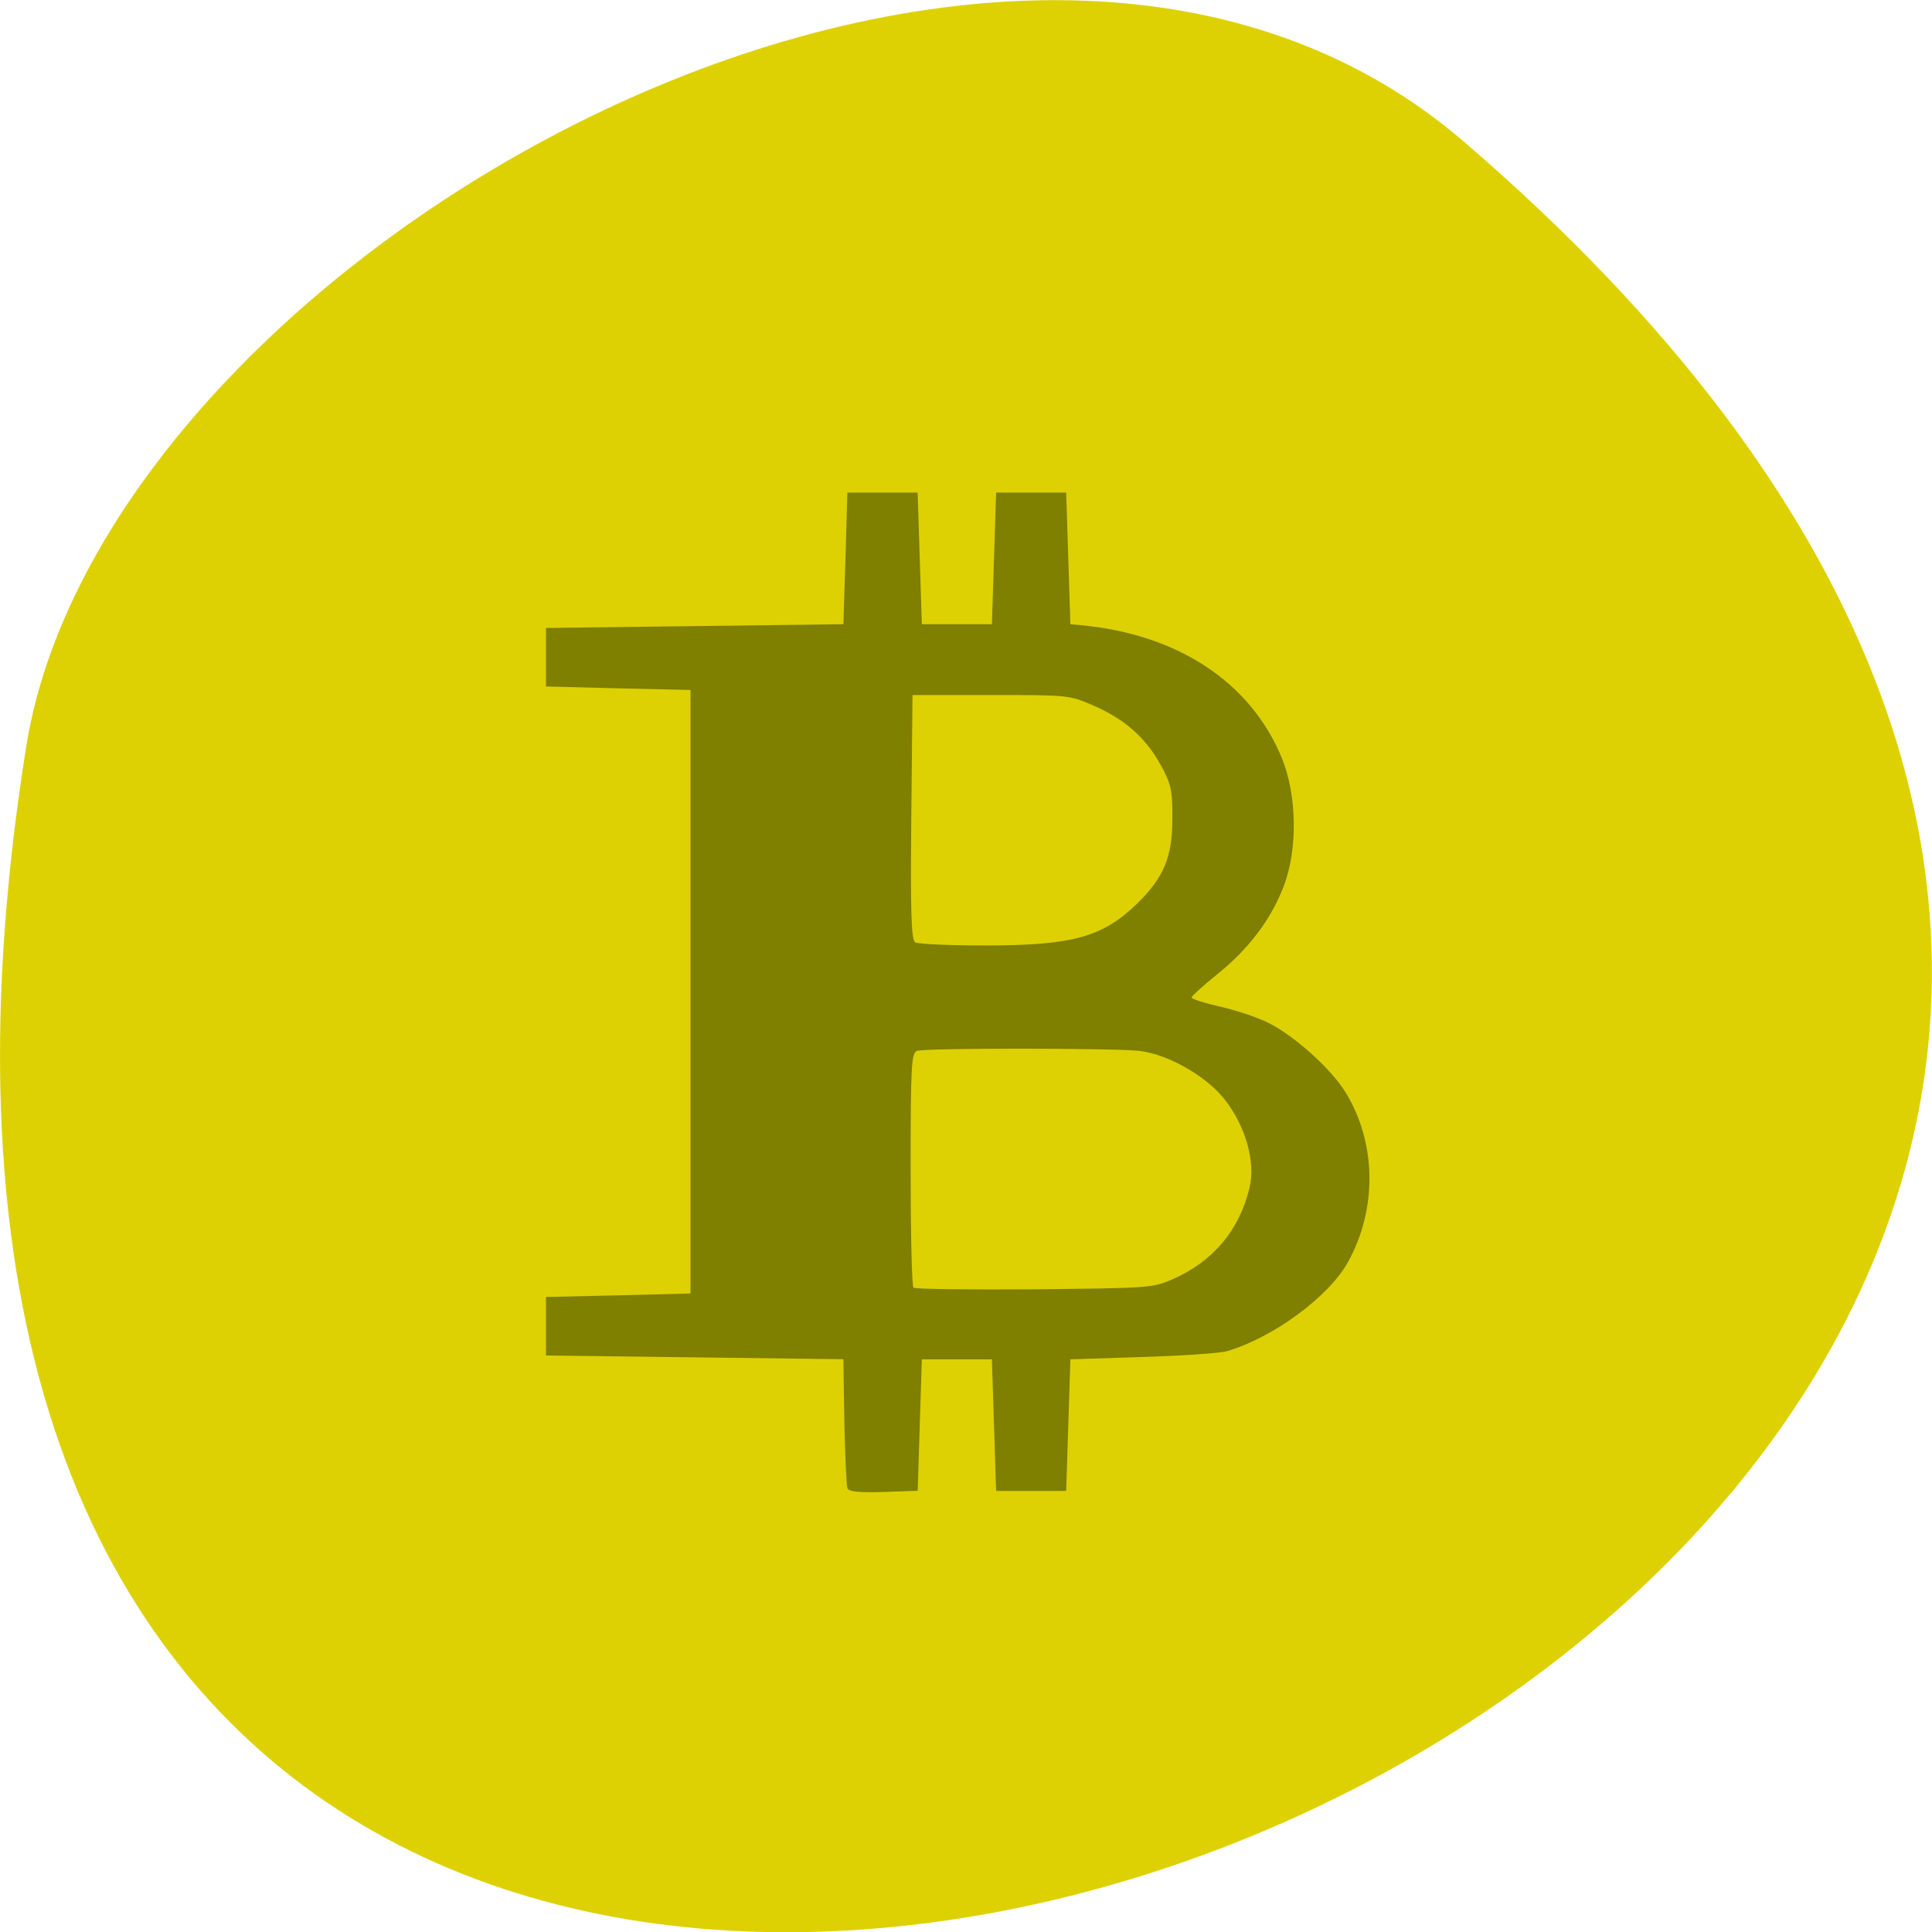 <svg xmlns="http://www.w3.org/2000/svg" viewBox="0 0 32 32"><path d="m 24.23 2.332 c 28.16 24.18 -29.75 47.43 -23.797 10.04 c 1.305 -8.199 16.207 -16.547 23.797 -10.04" fill="#ded103"/><path d="m 15.234 23.605 l 0.035 -1.09 h 1.16 l 0.07 2.18 h 1.16 l 0.07 -2.18 l 1.195 -0.039 c 0.66 -0.02 1.293 -0.063 1.402 -0.098 c 0.762 -0.223 1.684 -0.902 2 -1.473 c 0.488 -0.879 0.473 -1.973 -0.035 -2.805 c -0.23 -0.383 -0.836 -0.93 -1.262 -1.148 c -0.18 -0.094 -0.543 -0.215 -0.809 -0.277 c -0.266 -0.059 -0.48 -0.129 -0.484 -0.152 c 0 -0.023 0.191 -0.199 0.426 -0.387 c 0.516 -0.414 0.891 -0.906 1.098 -1.453 c 0.238 -0.613 0.223 -1.52 -0.031 -2.133 c -0.516 -1.25 -1.723 -2.047 -3.328 -2.195 l -0.172 -0.016 l -0.07 -2.18 h -1.16 l -0.07 2.18 h -1.16 l -0.07 -2.18 h -1.164 l -0.031 1.09 l -0.035 1.09 l -2.461 0.031 l -2.465 0.031 v 0.969 l 1.199 0.031 l 1.195 0.027 v 9.996 l -1.195 0.031 l -1.199 0.027 v 0.969 l 2.465 0.031 l 2.461 0.031 l 0.016 1.031 c 0.012 0.566 0.035 1.063 0.051 1.105 c 0.023 0.059 0.184 0.074 0.598 0.063 l 0.566 -0.02" fill="#7f7f00"/><g fill="#ded103"><path d="m 15.13 21.328 c -0.027 -0.023 -0.047 -0.906 -0.047 -1.965 c 0 -1.695 0.012 -1.926 0.105 -1.957 c 0.145 -0.051 3.277 -0.047 3.684 0 c 0.484 0.059 1.117 0.422 1.422 0.816 c 0.344 0.449 0.504 1.027 0.402 1.453 c -0.172 0.707 -0.602 1.215 -1.27 1.512 c -0.336 0.145 -0.375 0.148 -2.293 0.168 c -1.074 0.008 -1.977 -0.004 -2 -0.027"/><path d="m 15.16 15.609 c -0.066 -0.035 -0.082 -0.492 -0.066 -2.07 l 0.02 -2.027 h 1.297 c 1.297 0 1.301 0 1.703 0.176 c 0.512 0.223 0.859 0.527 1.109 0.98 c 0.176 0.316 0.199 0.426 0.195 0.902 c 0 0.621 -0.141 0.961 -0.574 1.387 c -0.578 0.566 -1.078 0.703 -2.531 0.703 c -0.586 0 -1.102 -0.023 -1.152 -0.051"/></g></svg>